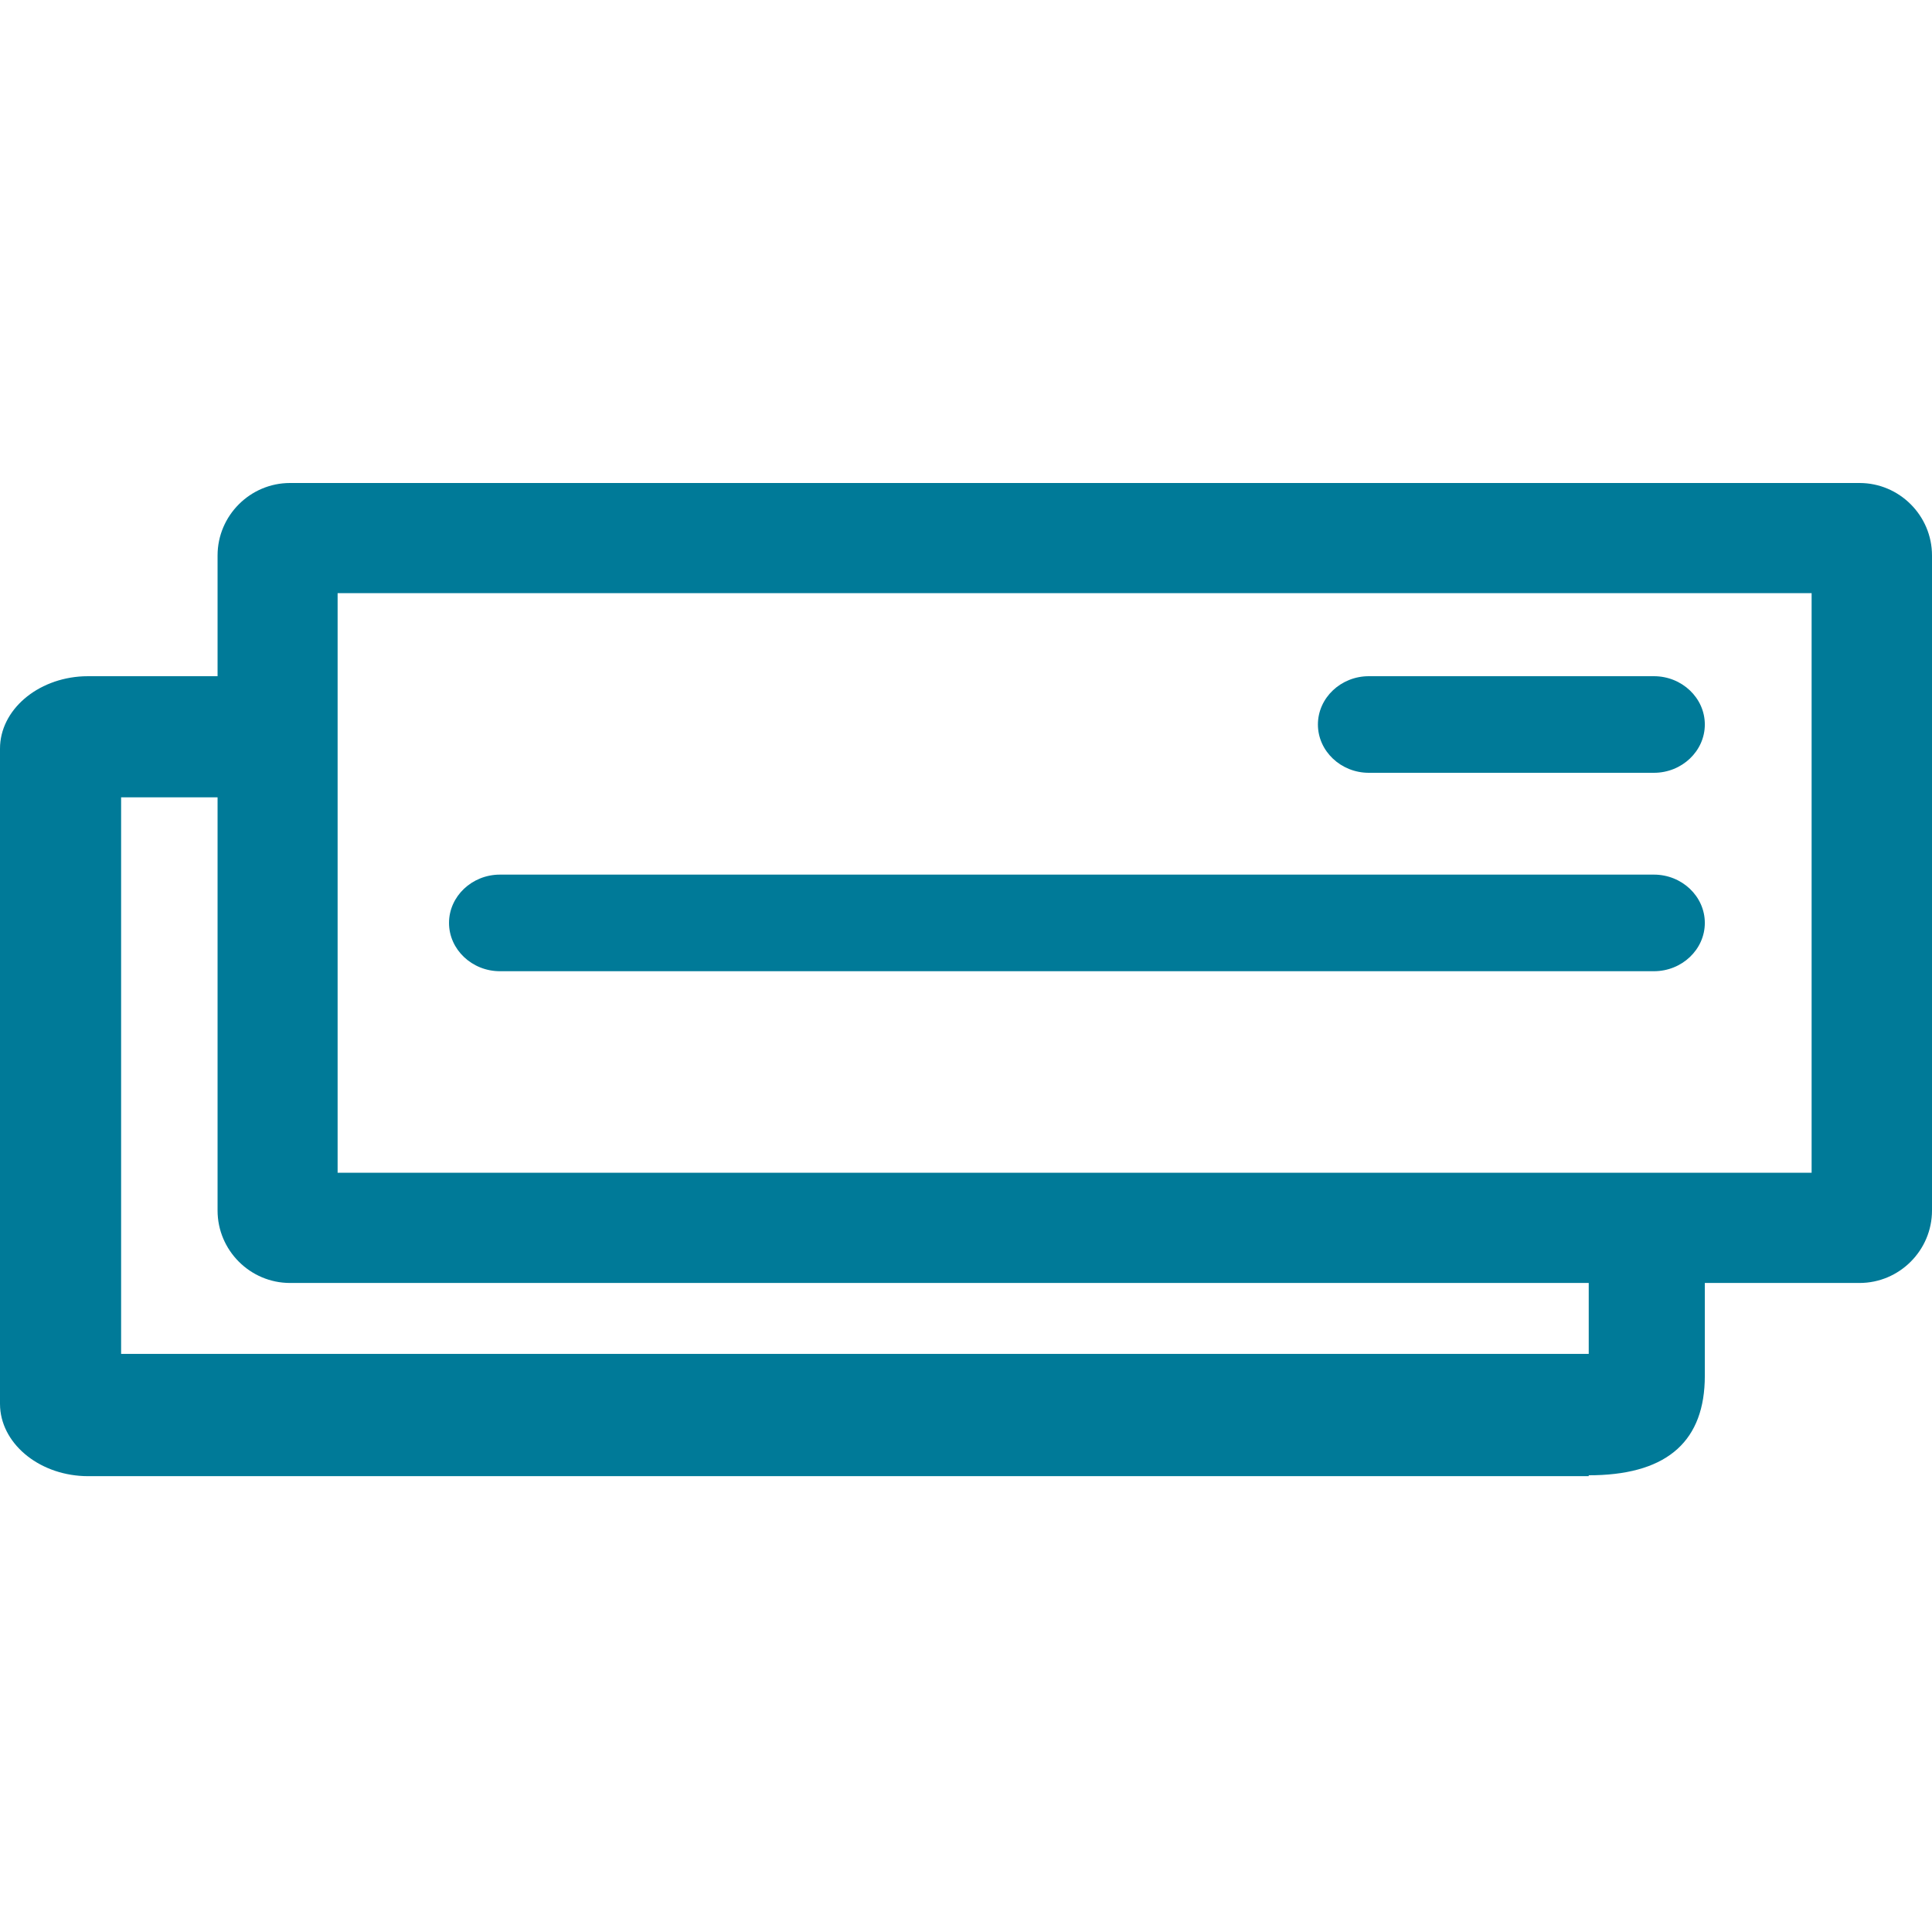 <svg xmlns="http://www.w3.org/2000/svg" width="80" height="80" viewBox="0 0 80 80">
  <g fill="none" fill-rule="evenodd">
    <rect width="80" height="80"/>
    <path fill="#007A98" d="M10.665,28 L10.665,33.016 L5.015,33.016 L5.015,56.061 L65.786,56.061 L65.786,52.851 L70.593,52.851 L70.593,56.97 C70.593,59.637 69.081,61.009 66.057,61.085 L65.786,61.088 L65.786,61.125 L3.652,61.125 C1.71,61.125 0.11,59.863 0.005,58.289 L2.27373675e-13,58.125 L2.27373675e-13,31 C2.27373675e-13,29.405 1.535,28.09 3.452,28.004 L3.652,28 L10.665,28 Z M68.485,36.216 C69.645,36.216 70.593,37.116 70.593,38.216 C70.593,39.316 69.645,40.216 68.485,40.216 L68.485,40.216 L20.702,40.216 C19.542,40.216 18.593,39.316 18.593,38.216 C18.593,37.116 19.542,36.216 20.702,36.216 L20.702,36.216 Z M68.485,28 C69.645,28 70.593,28.9 70.593,30 C70.593,31.099 69.645,32 68.485,32 L68.485,32 L56.68,32 C55.52,32 54.572,31.099 54.572,30 C54.572,28.9 55.52,28 56.68,28 L56.68,28 Z"/>
    <path fill="#007A98" d="M75.015,48.562 L13.98,48.562 L13.98,24.562 L75.015,24.562 L75.015,48.562 Z M12.009,20 C10.359,20 9.009,21.35 9.009,23 L9.009,50.125 C9.009,51.775 10.359,53.125 12.009,53.125 L77,53.125 C78.65,53.125 80,51.775 80,50.125 L80,23 C80,21.35 78.65,20 77,20 L12.009,20 Z"/>
  </g>
</svg>
